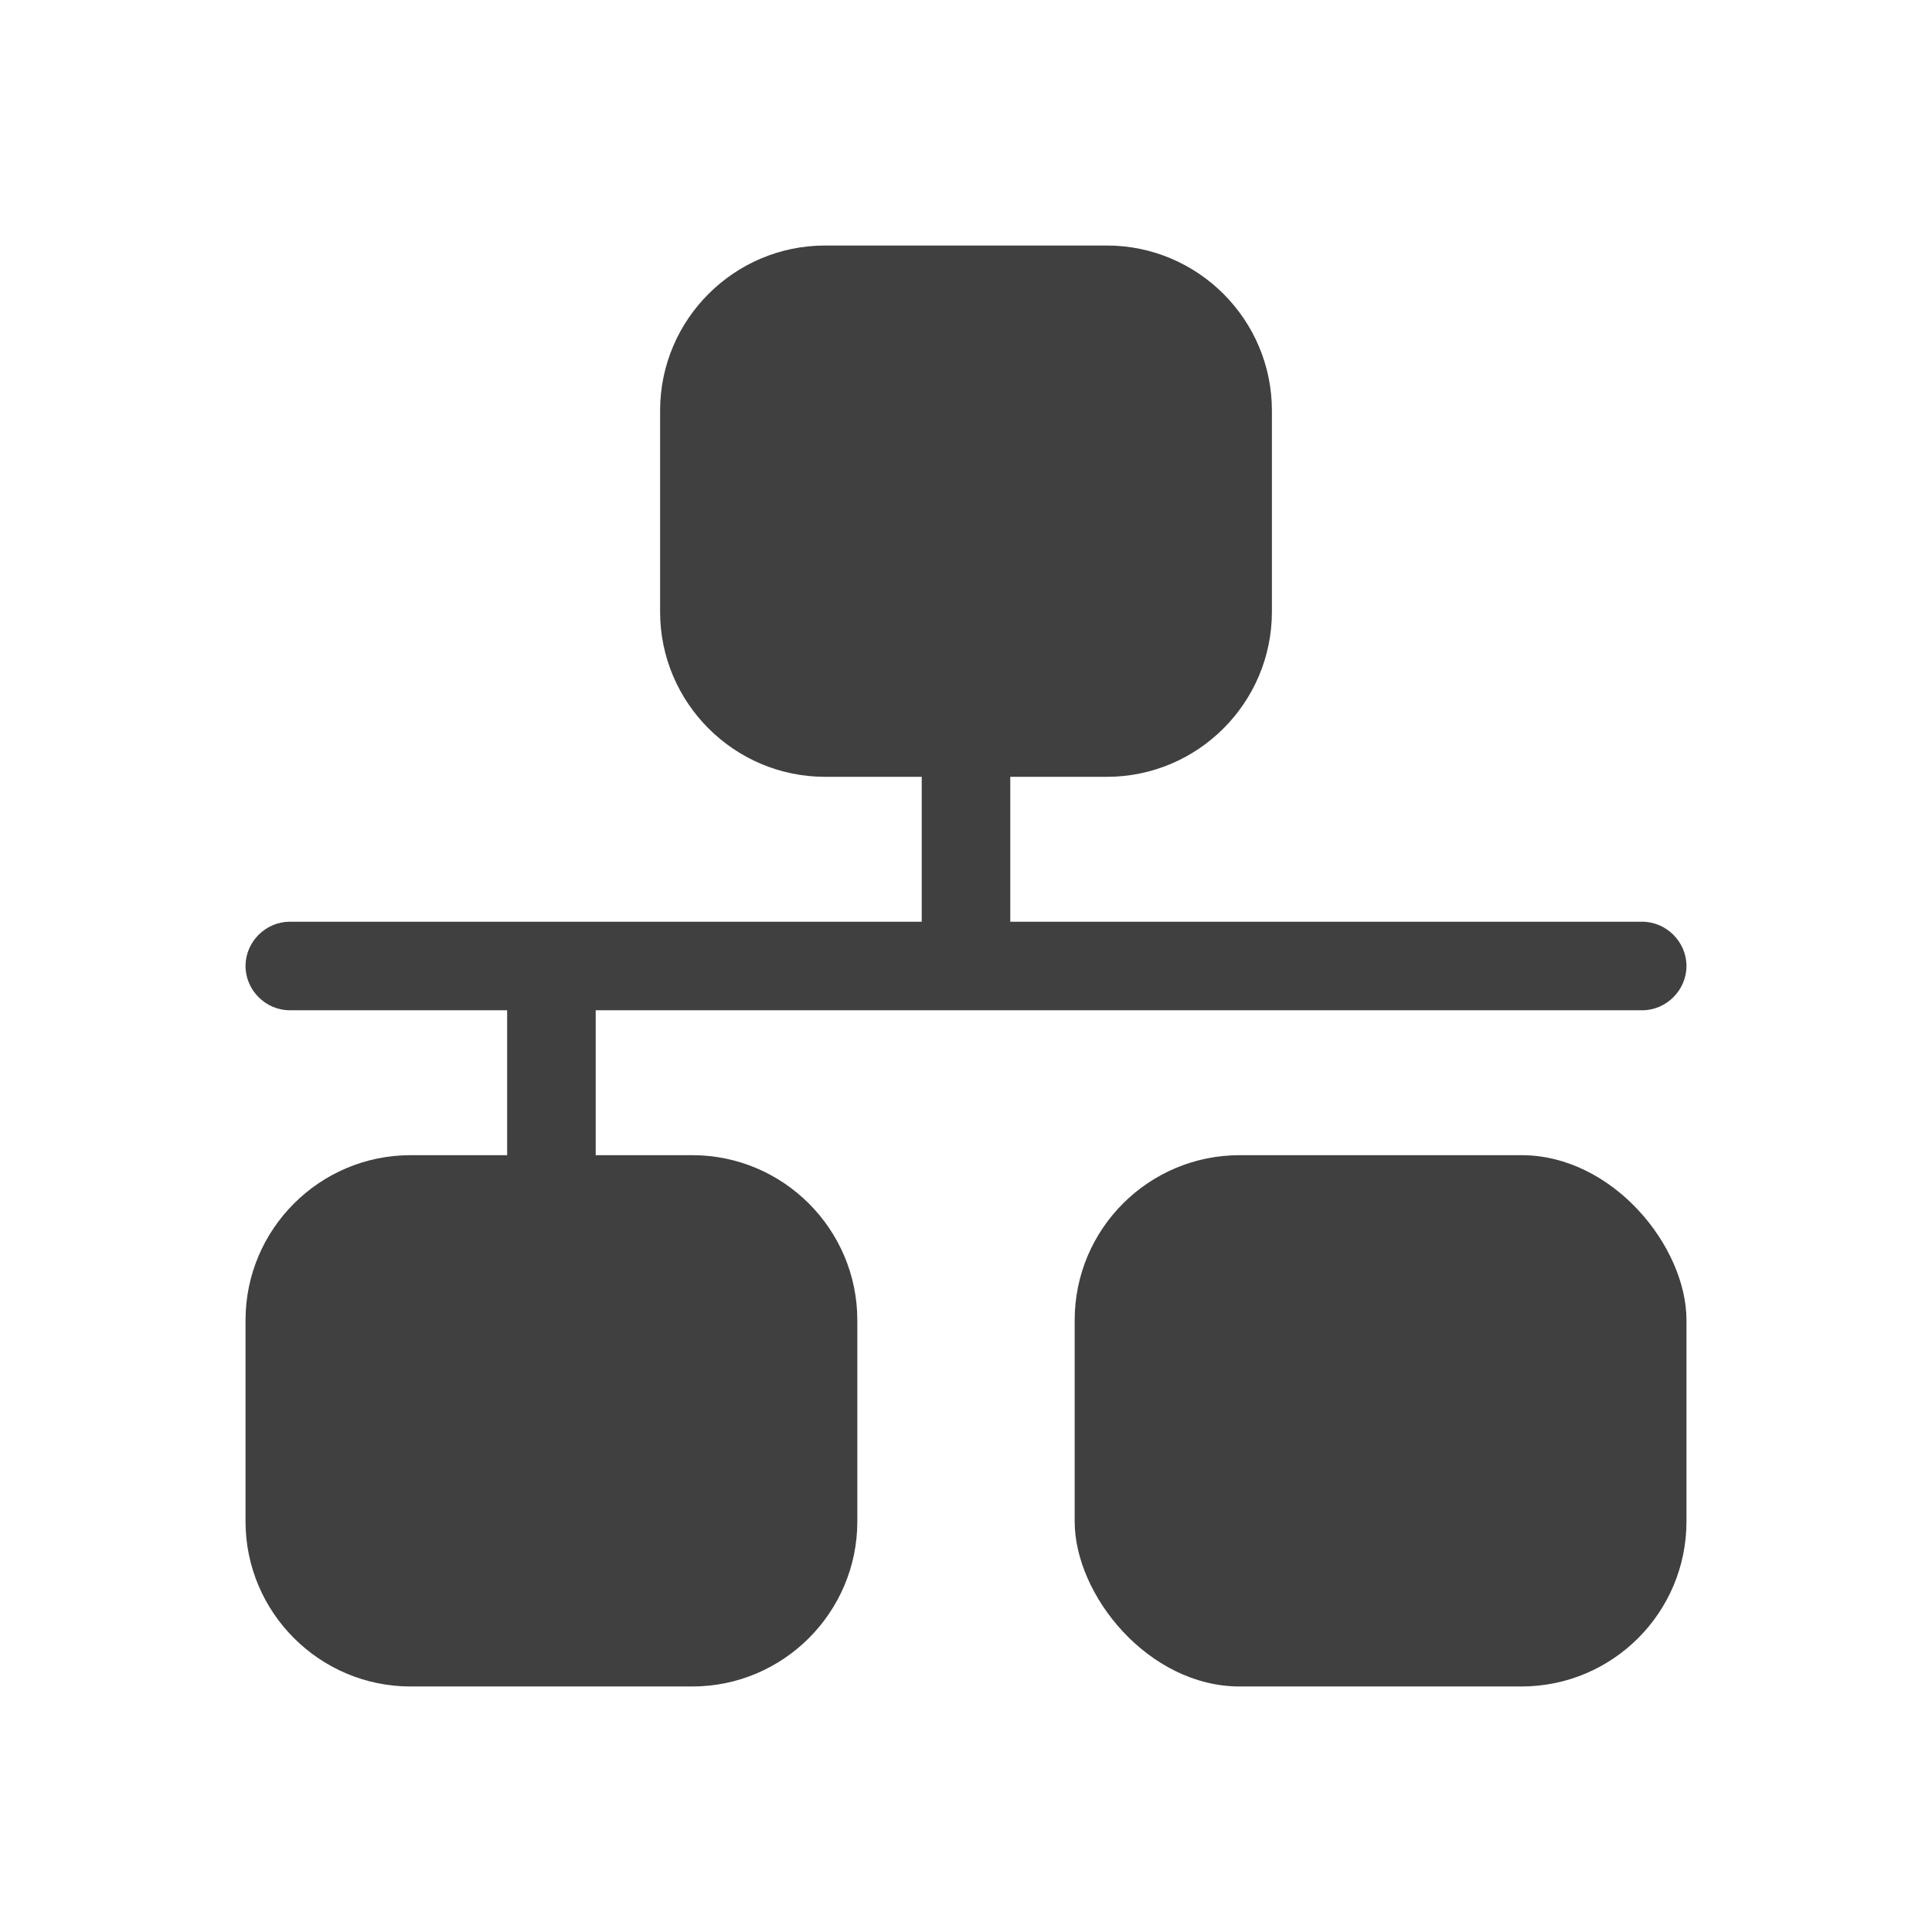<?xml version="1.0" encoding="UTF-8"?>
<svg id="TF" xmlns="http://www.w3.org/2000/svg" viewBox="0 0 24 24">
  <path d="M8.6,14.35h-1.2v-1.8h13c.3,0,.55-.25.55-.55s-.25-.55-.55-.55h-7.85v-1.8h1.2c1.13,0,2.05-.92,2.05-2.05v-2.5c0-1.13-.92-2.05-2.05-2.05h-3.5c-1.13,0-2.05.92-2.05,2.05v2.5c0,1.13.92,2.05,2.05,2.05h1.2v1.8H3.6c-.3,0-.55.25-.55.55s.25.55.55.55h2.7v1.8h-1.2c-1.13,0-2.05.92-2.05,2.05v2.5c0,1.13.92,2.05,2.05,2.05h3.5c1.13,0,2.05-.92,2.05-2.05v-2.5c0-1.13-.92-2.05-2.05-2.05Z" style="fill: #404040; stroke-width: 0px;"/>
  <rect x="13.35" y="14.35" width="7.6" height="6.6" rx="2.05" ry="2.05" style="fill: #404040; stroke-width: 0px;"/>
</svg>
